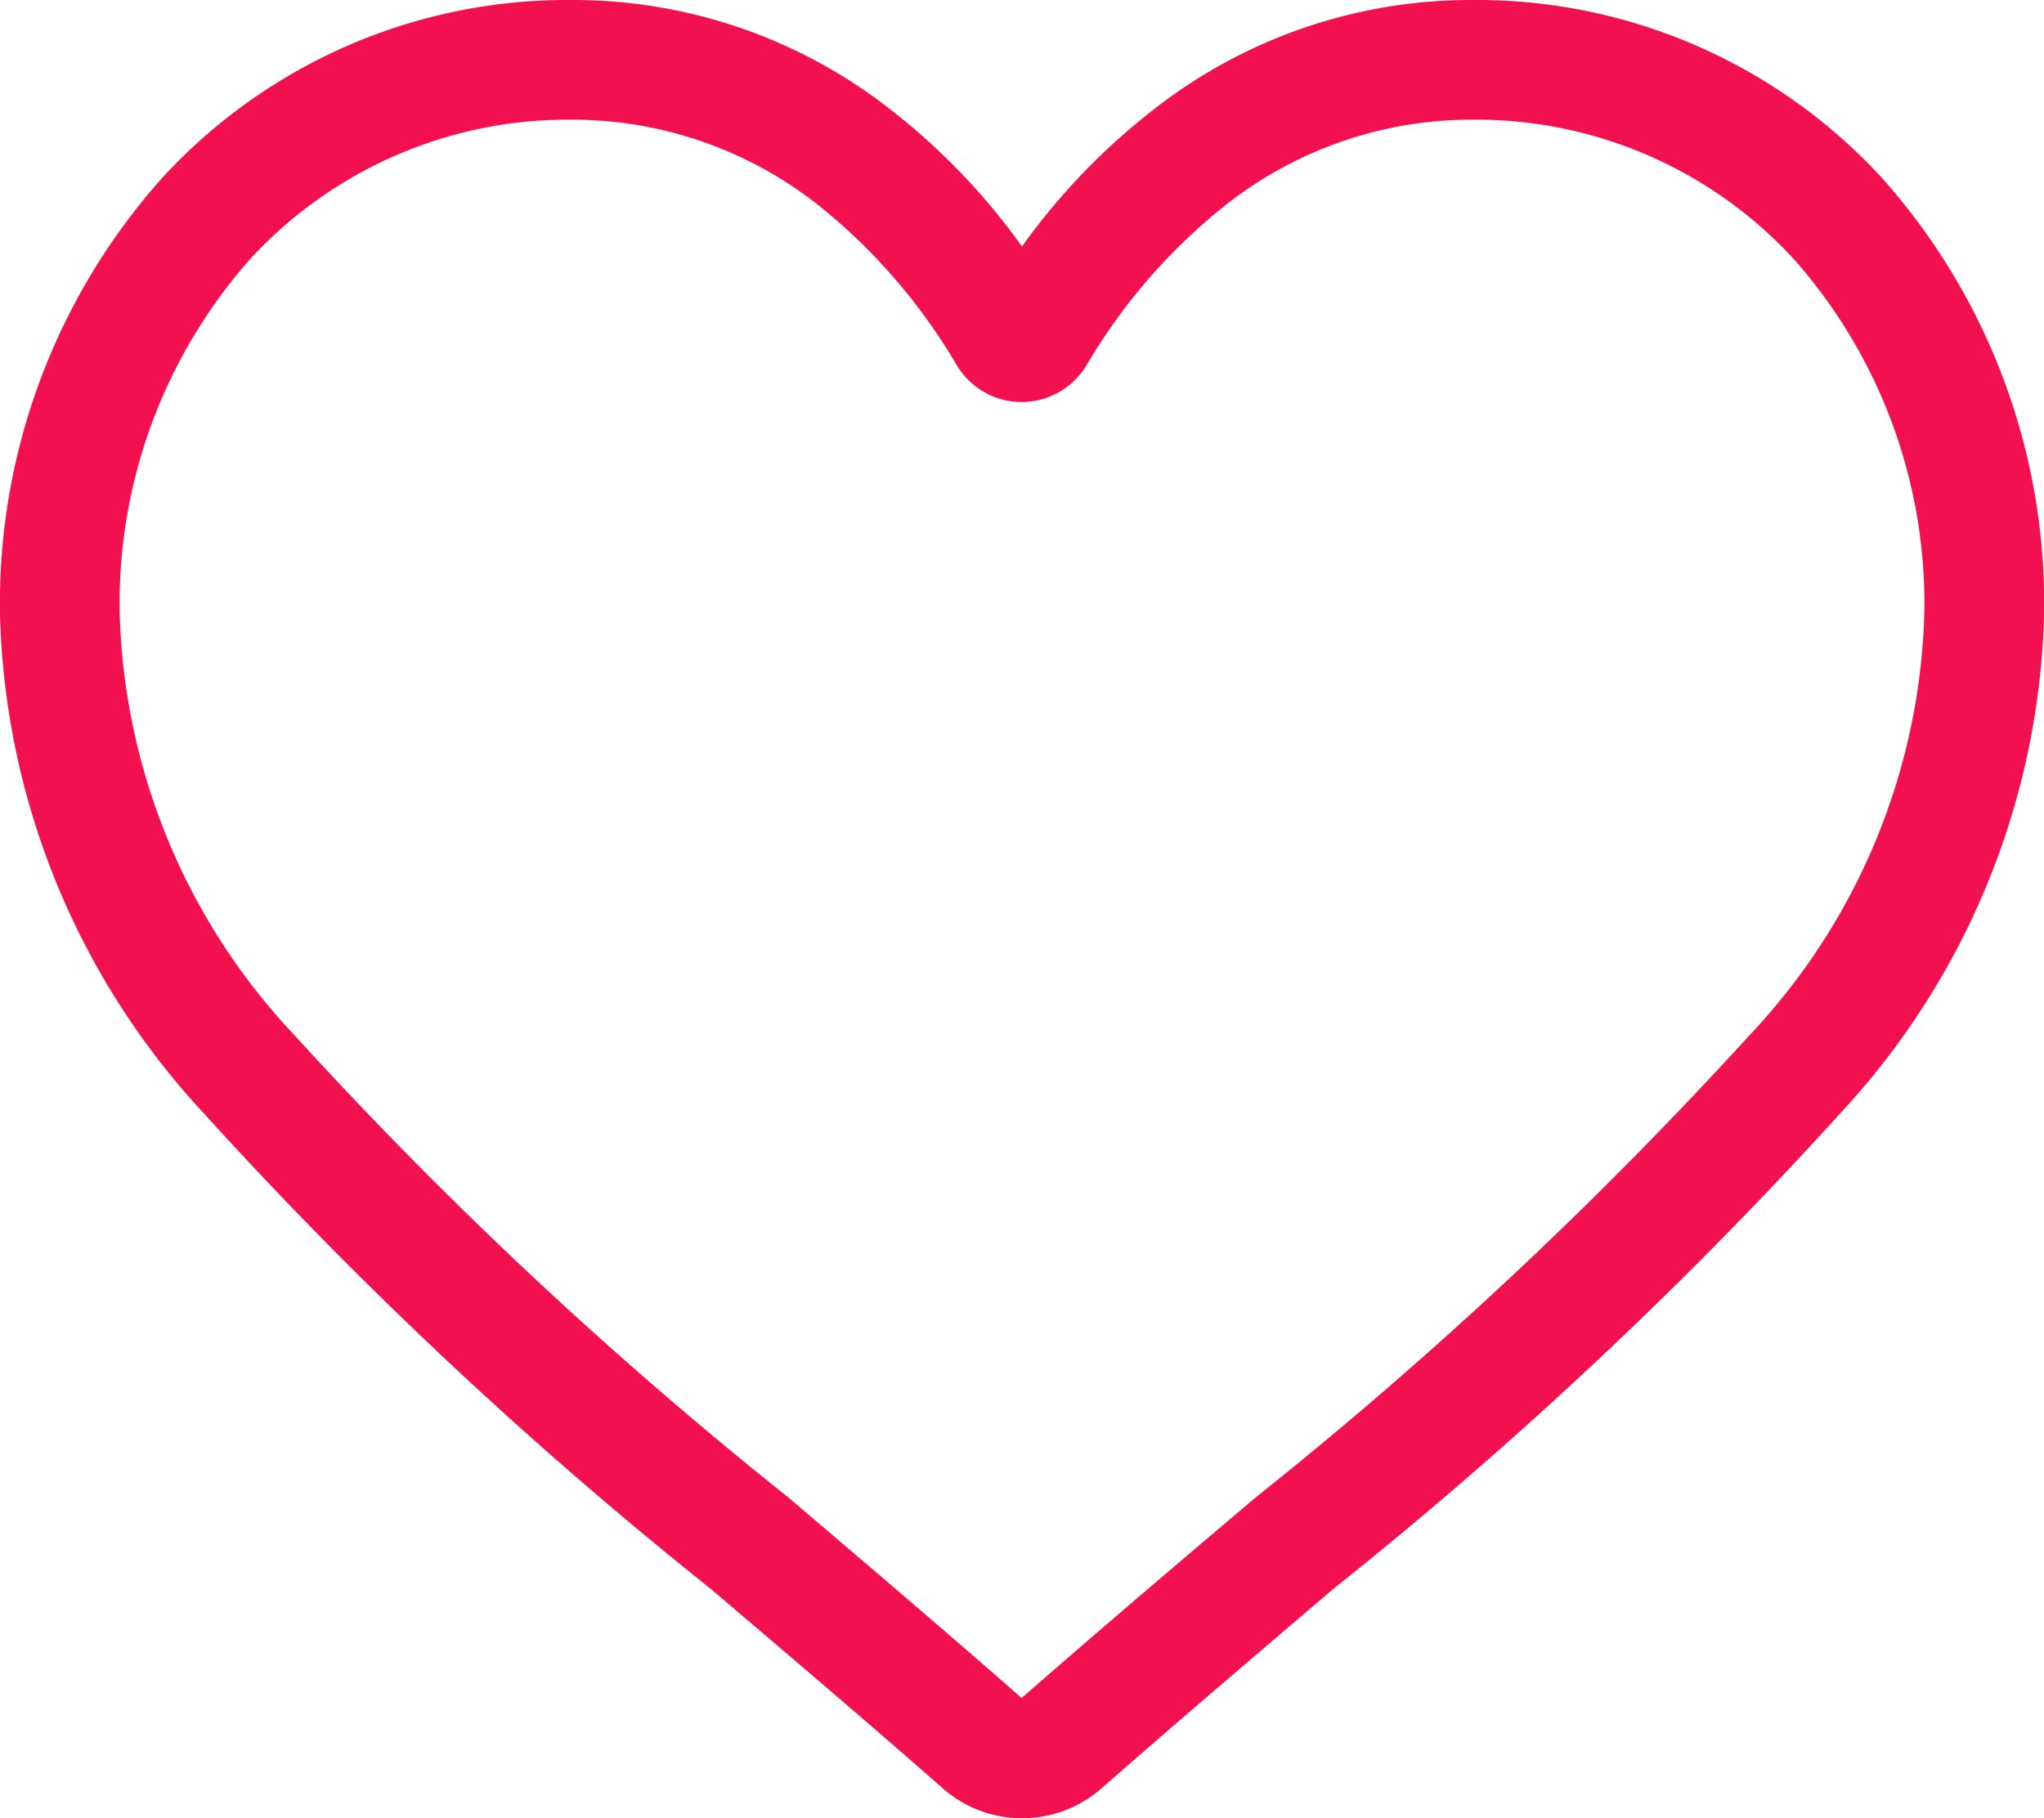 <svg xmlns="http://www.w3.org/2000/svg" width="22.386" height="19.917" viewBox="0 0 22.386 19.917">
  <path id="Path_1" data-name="Path 1" d="M11.193,47.917a1.313,1.313,0,0,1-.865-.325c-.9-.791-1.776-1.534-2.546-2.189l0,0A47.341,47.341,0,0,1,2.22,40.182,8.332,8.332,0,0,1,0,34.728a7,7,0,0,1,1.776-4.779A6.02,6.02,0,0,1,6.254,28a5.631,5.631,0,0,1,3.517,1.214A7.2,7.2,0,0,1,11.193,30.7a7.2,7.2,0,0,1,1.422-1.485A5.631,5.631,0,0,1,16.133,28a6.02,6.02,0,0,1,4.478,1.949,7,7,0,0,1,1.776,4.779,8.331,8.331,0,0,1-2.22,5.454A47.334,47.334,0,0,1,14.609,45.4c-.771.657-1.644,1.4-2.55,2.194A1.314,1.314,0,0,1,11.193,47.917ZM6.254,29.311A4.723,4.723,0,0,0,2.74,30.838a5.692,5.692,0,0,0-1.429,3.89A7.011,7.011,0,0,0,3.23,39.345a46.589,46.589,0,0,0,5.4,5.055l0,0c.772.658,1.647,1.4,2.559,2.2.916-.8,1.793-1.545,2.567-2.2a46.6,46.6,0,0,0,5.4-5.055,7.011,7.011,0,0,0,1.919-4.617,5.692,5.692,0,0,0-1.429-3.89,4.723,4.723,0,0,0-3.514-1.527,4.349,4.349,0,0,0-2.715.94A6.364,6.364,0,0,0,11.9,32a.828.828,0,0,1-1.422,0,6.358,6.358,0,0,0-1.513-1.751A4.349,4.349,0,0,0,6.254,29.311Z" transform="translate(0 -28)" fill="#f2114e"/>
</svg>

